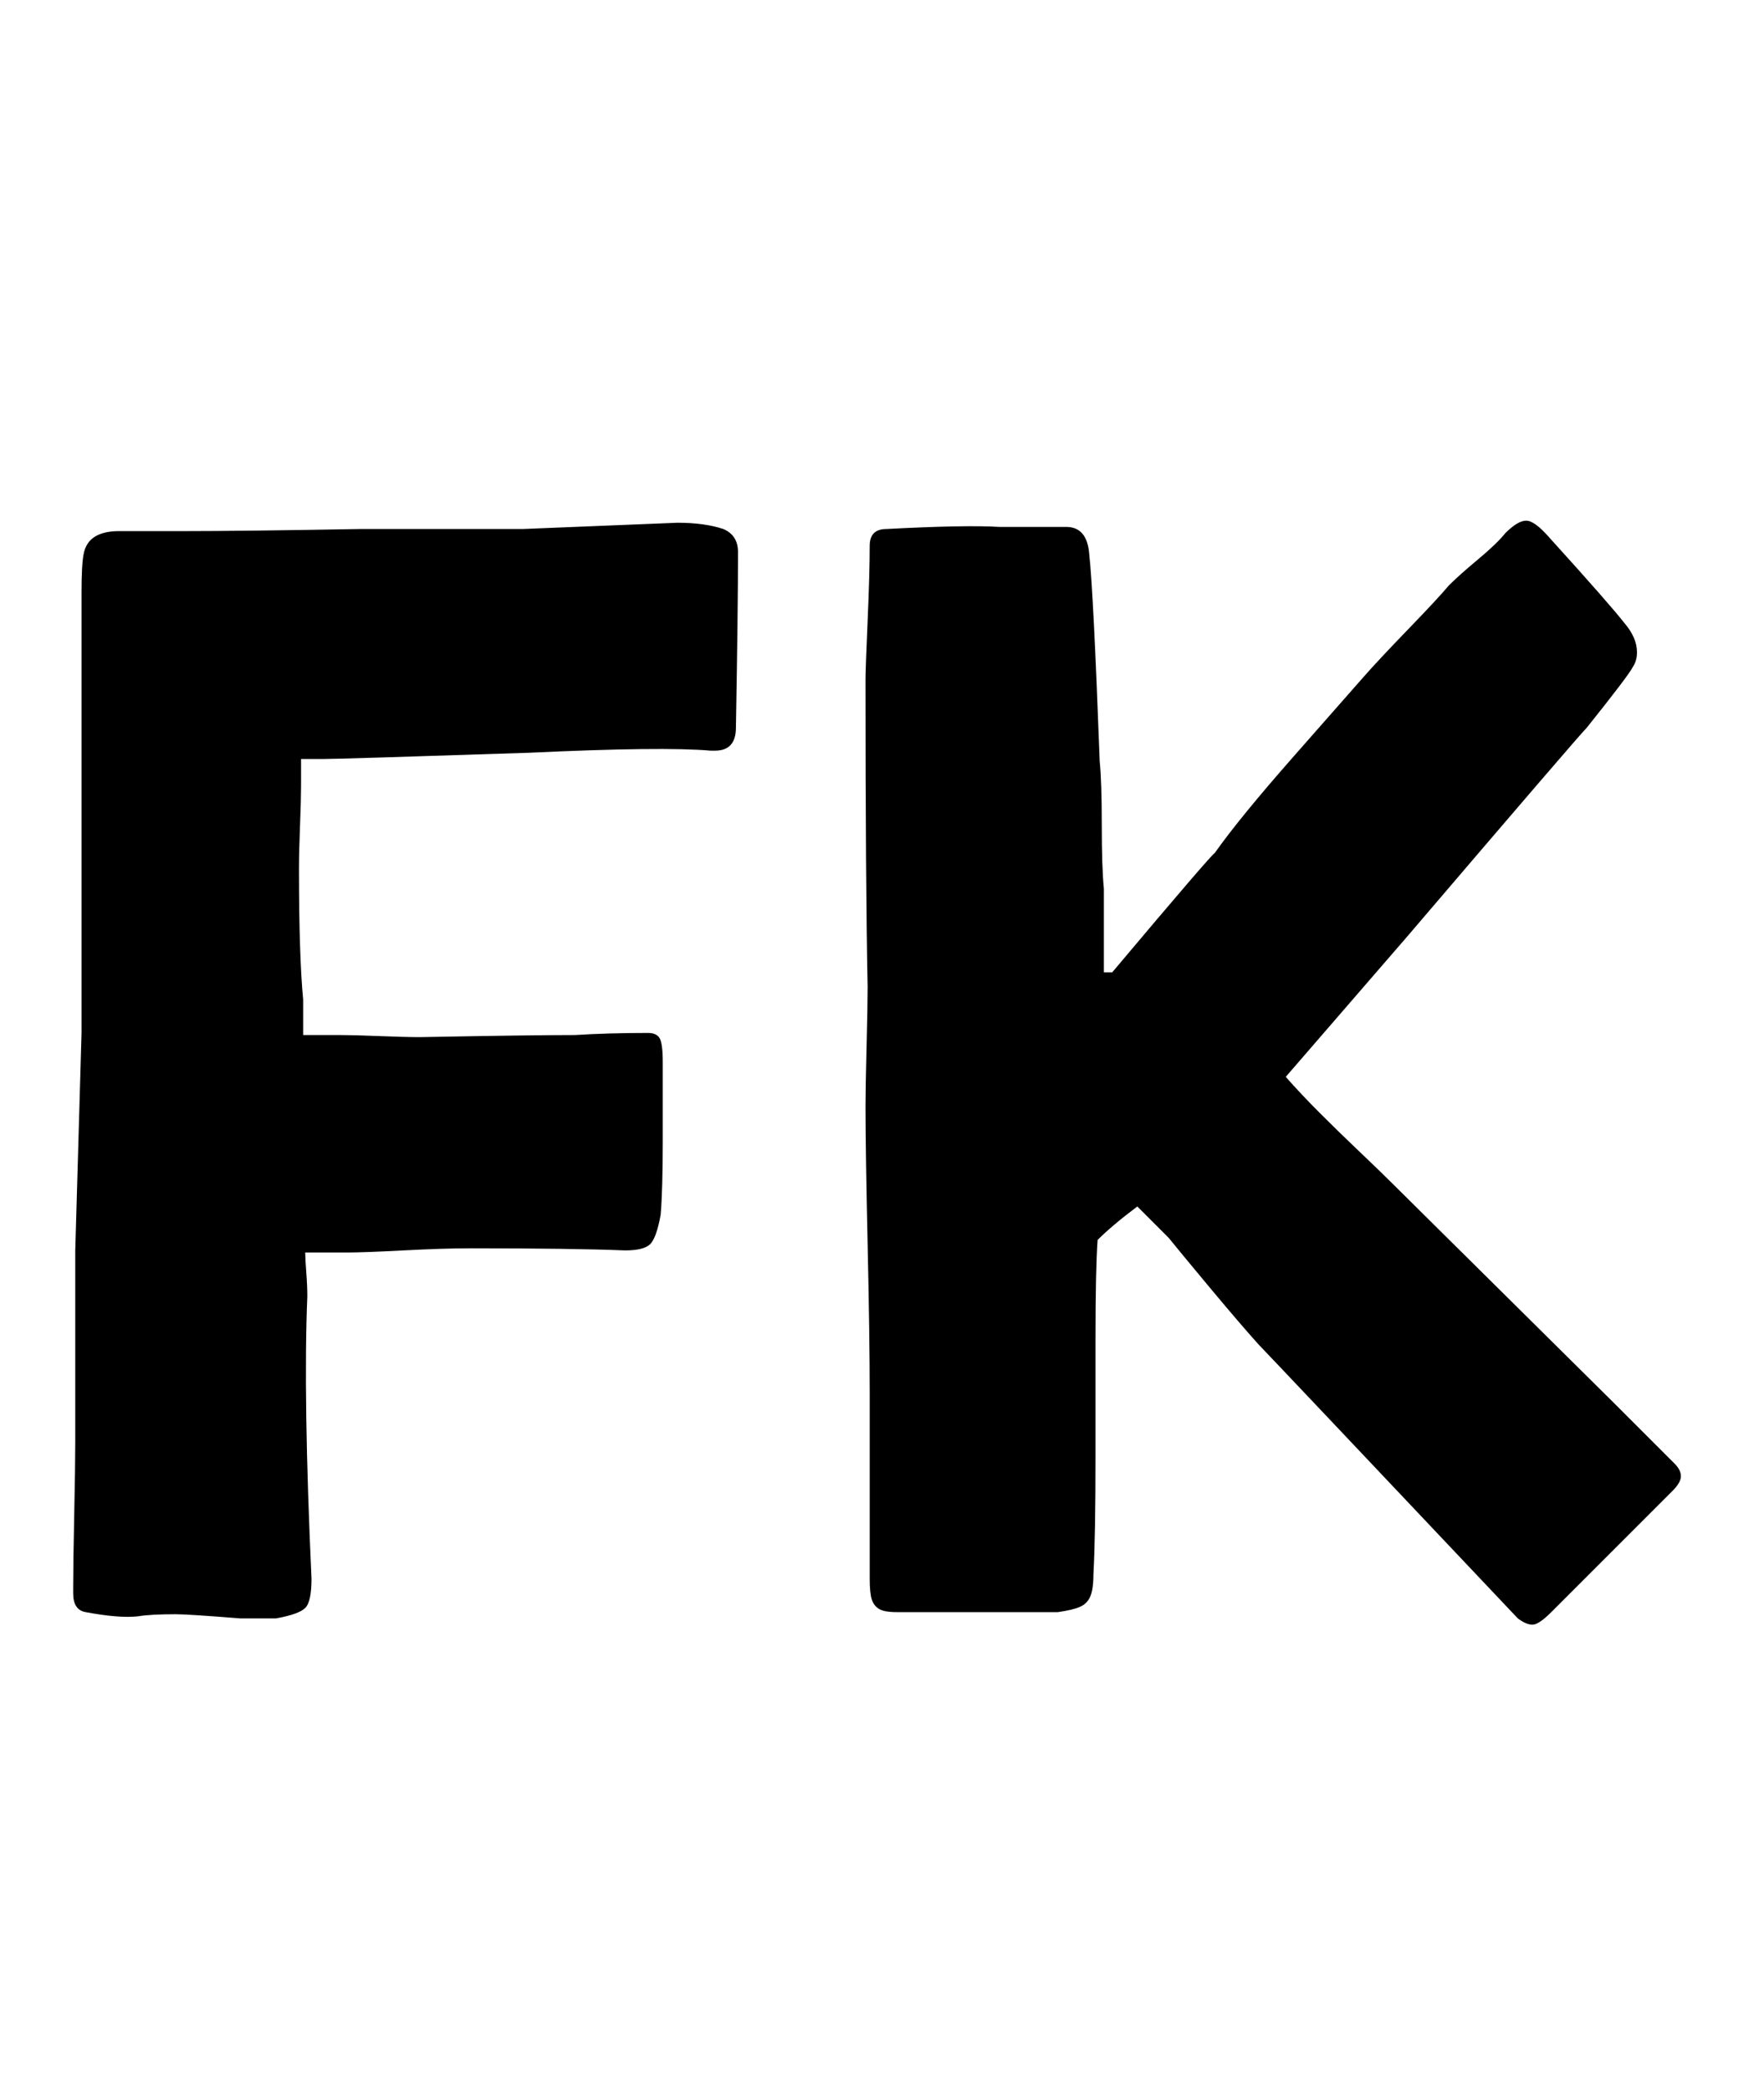 <svg xmlns="http://www.w3.org/2000/svg" width="27" height="32"><path d="M23.456 24.864q-.096 0-.224-.096-3.872-4.096-3.968-4.192-.288-.32-.768-.896t-.608-.736l-.48-.48q-.384.288-.608.512-.032.448-.032 1.536v1.792q0 1.216-.032 1.792 0 .224-.048.336t-.16.16-.336.08h-2.464q-.192 0-.272-.048t-.112-.144-.032-.32v-2.848q0-.832-.032-2.272t-.032-2.112q0-.288.016-.912t.016-.912q-.032-1.568-.032-4.704 0-.16.032-.896t.032-1.152q0-.256.256-.256 1.216-.064 1.728-.032h1.024q.32 0 .352.416.064.576.16 3.168.032.32.032.976t.032.976v1.28h.128q1.536-1.824 1.568-1.824.384-.544 1.216-1.488t1.056-1.2.688-.736.624-.672q.16-.16.448-.4t.416-.4q.192-.192.32-.192t.352.256q.928 1.024 1.152 1.312.192.224.192.448 0 .128-.064.224-.064.128-.704.928-.128.128-2.752 3.2L19.68 16.48q.224.256.528.56t.608.592.528.512l3.328 3.296.96.96q.096.096.096.192t-.128.224l-1.856 1.856q-.192.192-.288.192zM3.68 24.768q-.8-.064-.992-.064-.384 0-.576.032-.288.032-.8-.064-.192-.032-.192-.288v-.096q0-.352.016-1.104t.016-1.104v-2.944l.096-3.328V9.056q0-.416.032-.576.064-.352.544-.352h.992q.896 0 2.688-.032H8L10.368 8q.416 0 .704.096.224.096.224.352 0 .896-.032 2.688 0 .352-.32.352h-.064q-.736-.064-2.784.032-2.912.096-3.168.096h-.32v.416q0 .192-.016.608t-.016.64q0 1.344.064 2.016v.544h.576q.192 0 .592.016t.624.016q1.696-.032 2.368-.032.512-.032 1.12-.032.128 0 .176.08t.048.368v1.216q0 .736-.032 1.12-.064.352-.16.448t-.384.096q-.8-.032-2.368-.032-.416 0-1.024.032t-.864.032h-.64q0 .096.016.304t.016.368q-.064 1.536.064 4.32 0 .352-.096.448t-.448.16H3.68z"/></svg>
